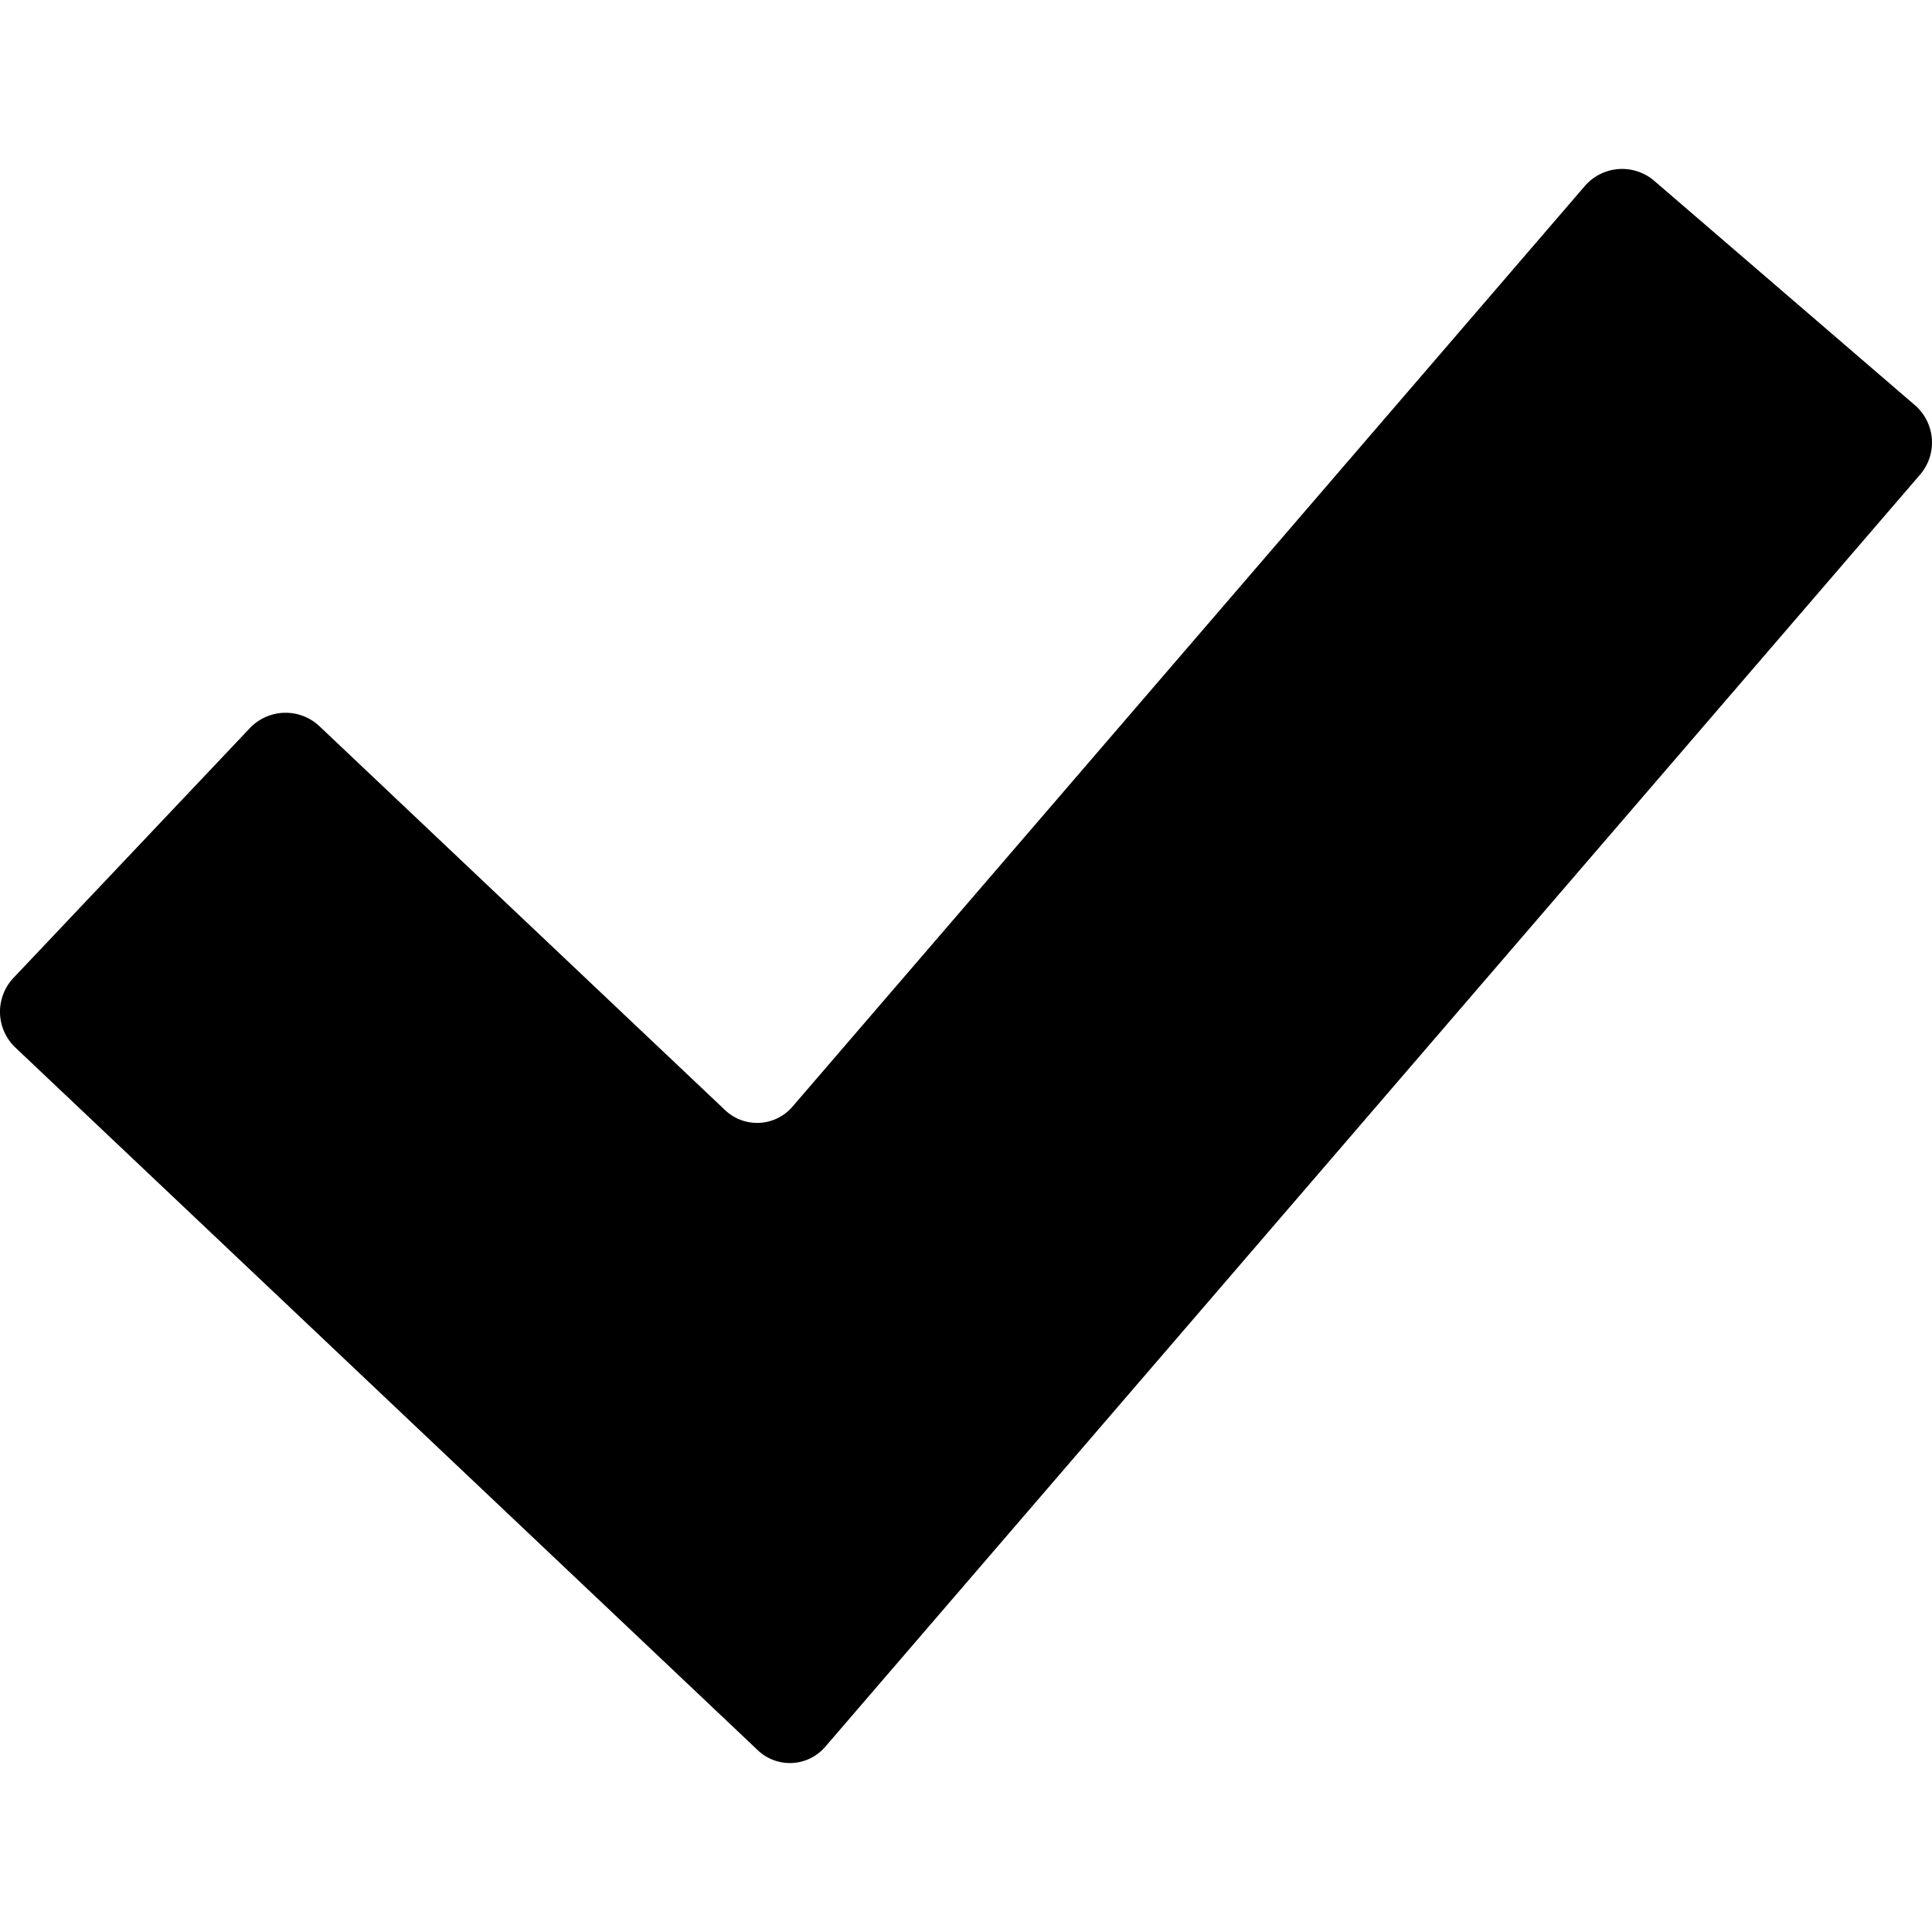 <svg xmlns="http://www.w3.org/2000/svg" viewBox="0 0 174.239 174.239"><path d="M74.439 157.519a4.199 4.199 0 01-6.111.313L1.38 94.468a4.447 4.447 0 01-.173-6.267l21.33-22.539a4.447 4.447 0 016.267-.173L65.375 100.1a4.199 4.199 0 006.111-.313l71.447-83.015a4.445 4.445 0 016.251-.468l23.518 20.242a4.446 4.446 0 01.468 6.252L74.439 157.519z"/></svg>